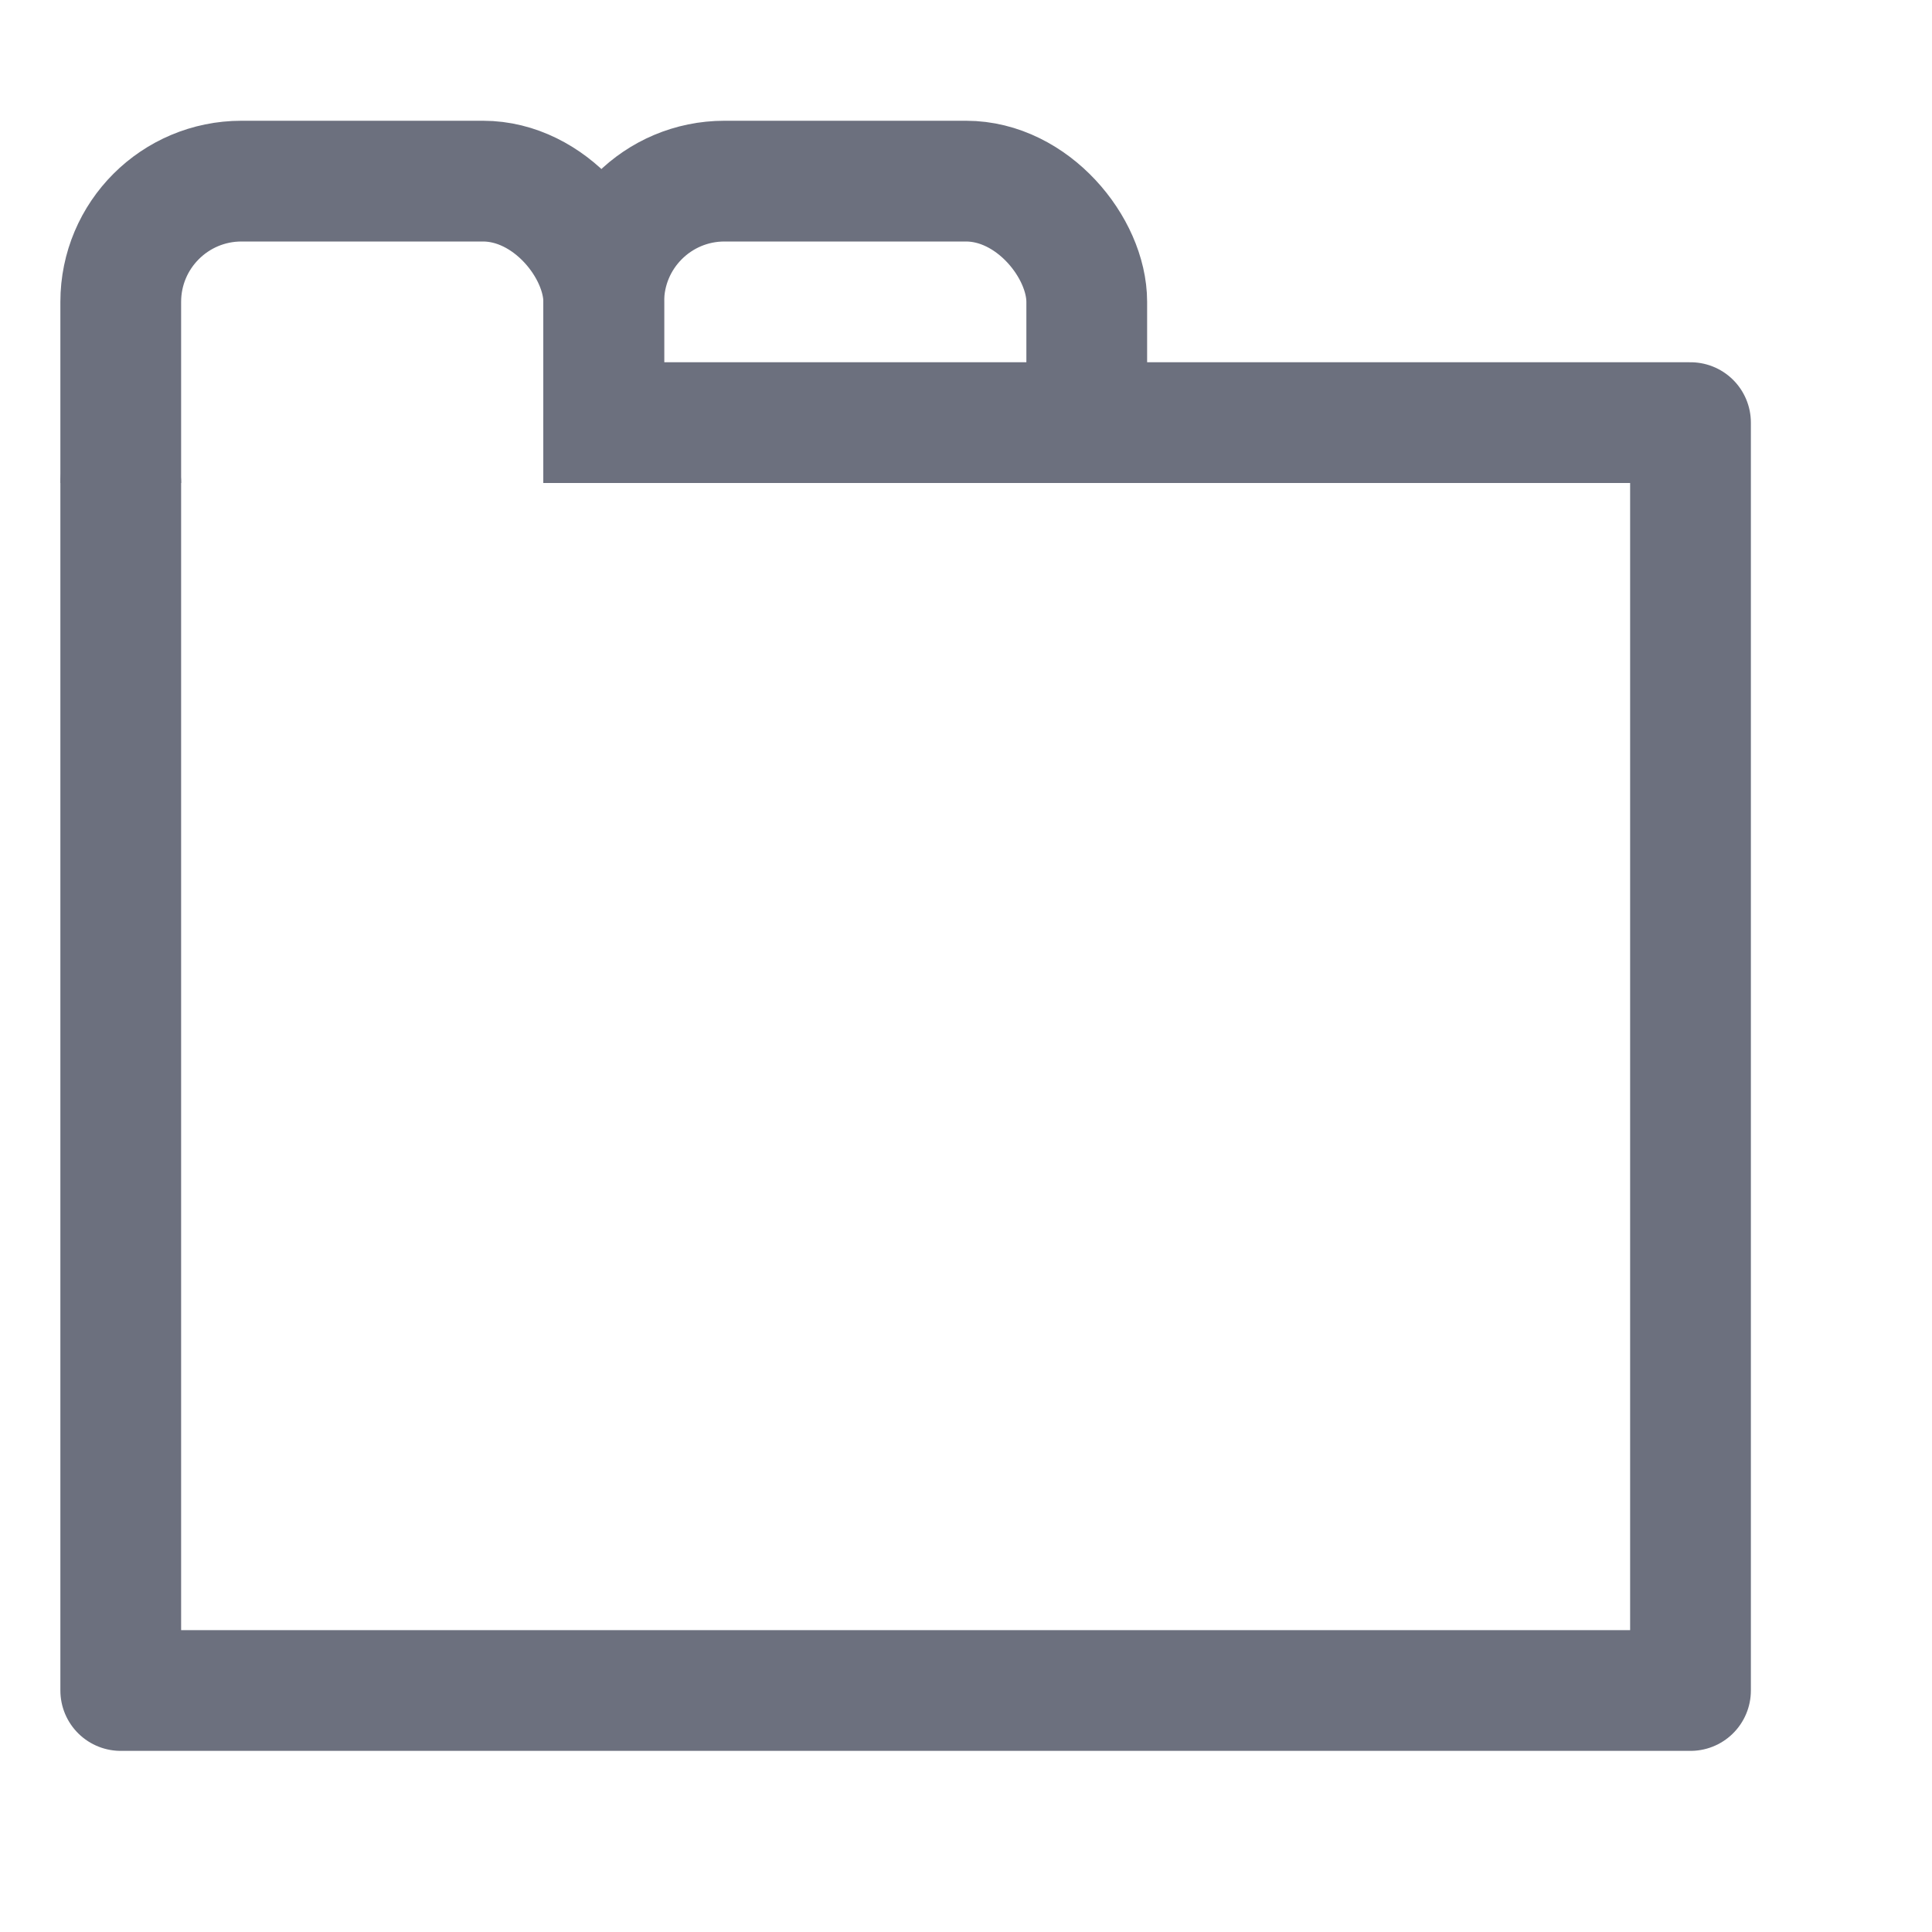 <svg xmlns="http://www.w3.org/2000/svg" width="16" height="16" fill="none"><path stroke="#6C707E" stroke-linecap="round" d="M5 3.5h9M1 4v10m0 0h13m0-10.5V14"/><clipPath id="a"><path d="M0 0h16v4H0z"/></clipPath><rect width="4" height="4" x="1" y="1.5" stroke="#6C707E" stroke-linecap="round" clip-path="url(#a)" rx="1"/><rect width="4" height="4" x="5" y="1.5" stroke="#6C707E" stroke-linecap="round" clip-path="url(#a)" rx="1"/></svg>